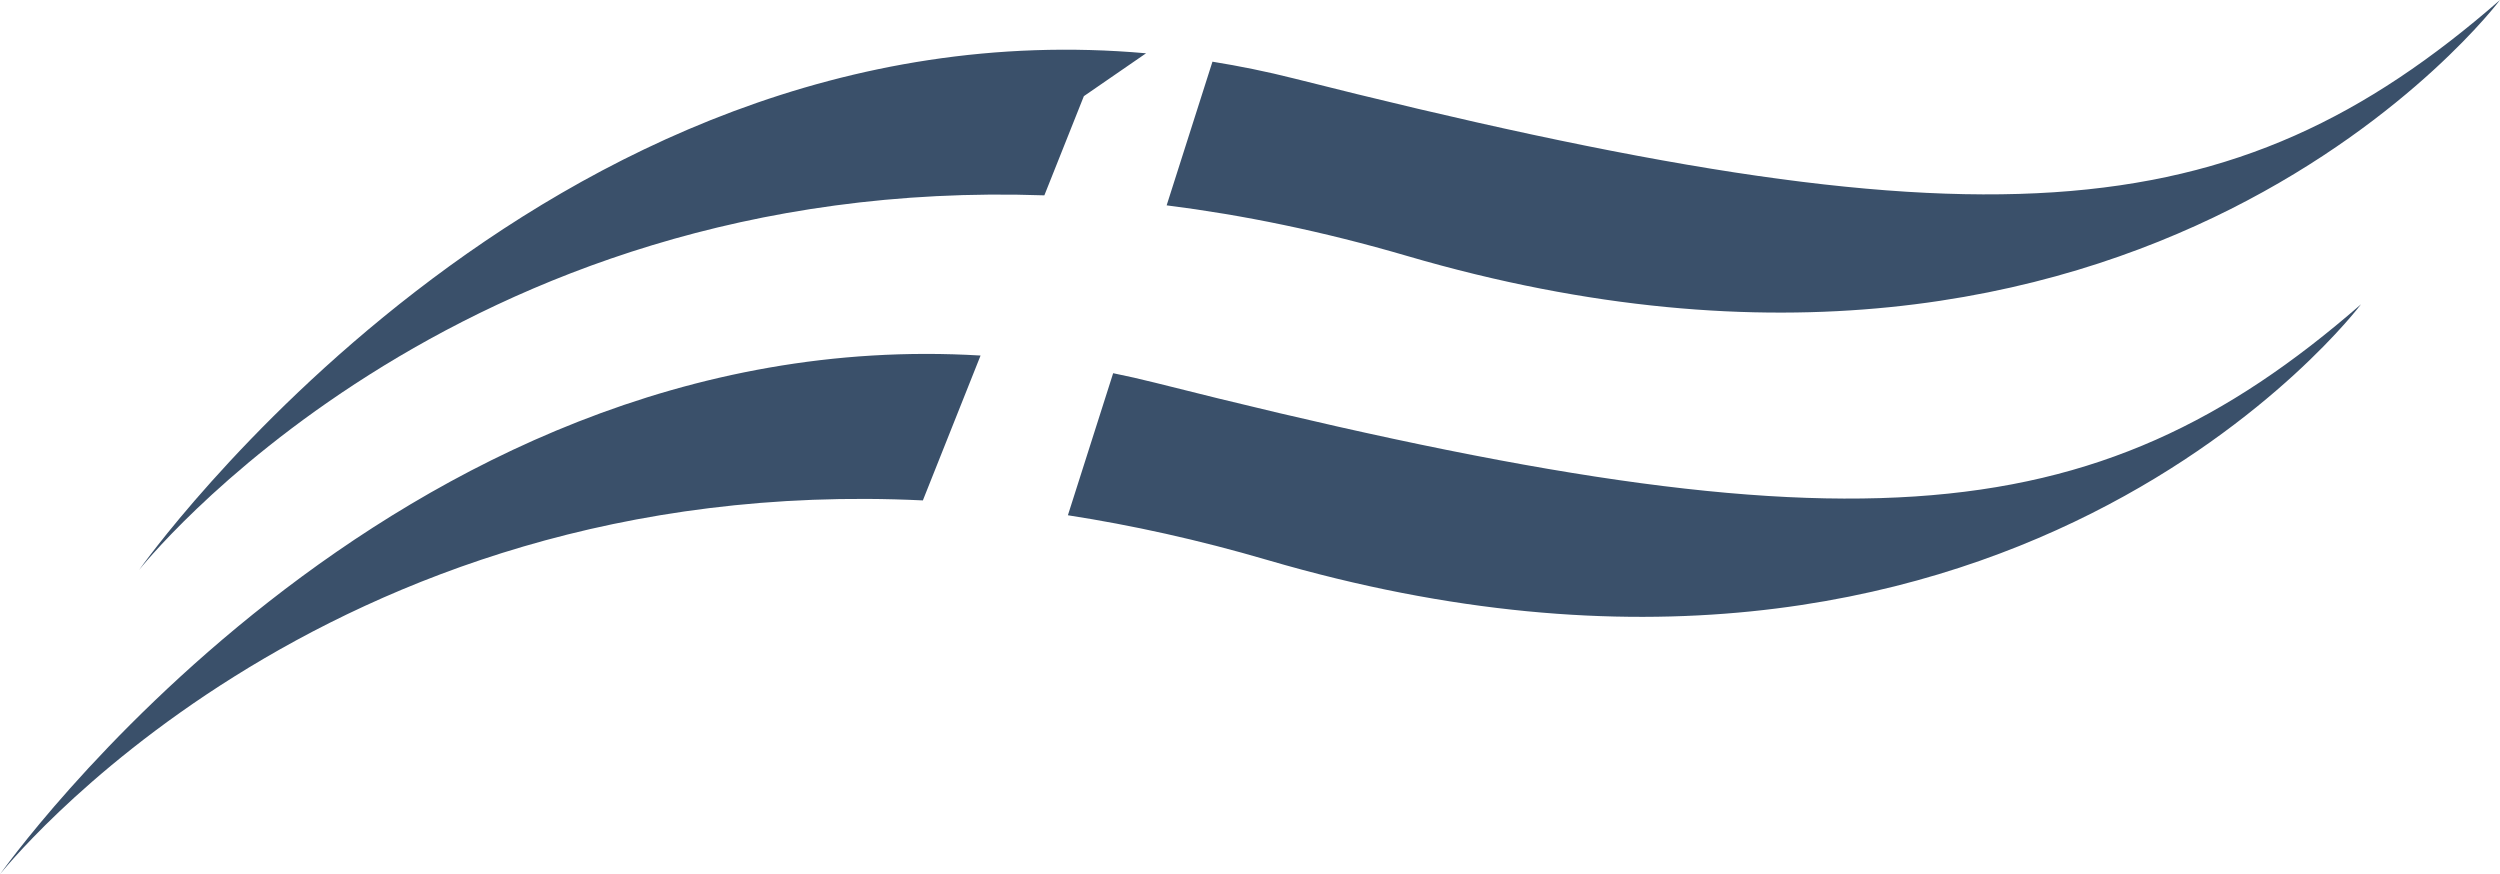 <svg version="1.1" id="图层_1" x="0px" y="0px" width="130.547px" height="45.654px" viewBox="0 0 130.547 45.654" enable-background="new 0 0 130.547 45.654" xml:space="preserve" xmlns="http://www.w3.org/2000/svg" xmlns:xlink="http://www.w3.org/1999/xlink" xmlns:xml="http://www.w3.org/XML/1998/namespace">
  <path fill="#3A506A" d="M0,45.654c0,0,20.374-28.936,51.204-27.088l-3.013,7.565C16.587,24.609,0,45.654,0,45.654z M60.314,19.984
	c-0.734-0.186-1.461-0.347-2.186-0.496l-2.364,7.418c3.336,0.518,6.813,1.28,10.437,2.342
	c38.604,11.301,57.088-13.359,57.088-13.359C109.244,28.131,96.186,29.045,60.314,19.984z" class="color c1"/>
  <path fill="#3A506A" d="M54.535,10.201l2.063-5.18l3.248-2.238C28.243-0.031,7.259,29.768,7.259,29.768S23.521,9.121,54.535,10.201z
	 M67.574,4.098c-1.439-0.364-2.858-0.65-4.261-0.877l-2.392,7.502c3.969,0.501,8.146,1.352,12.537,2.637
	C112.064,24.662,130.547,0,130.547,0C116.501,12.248,103.442,13.16,67.574,4.098z" class="color c1"/>
</svg>
